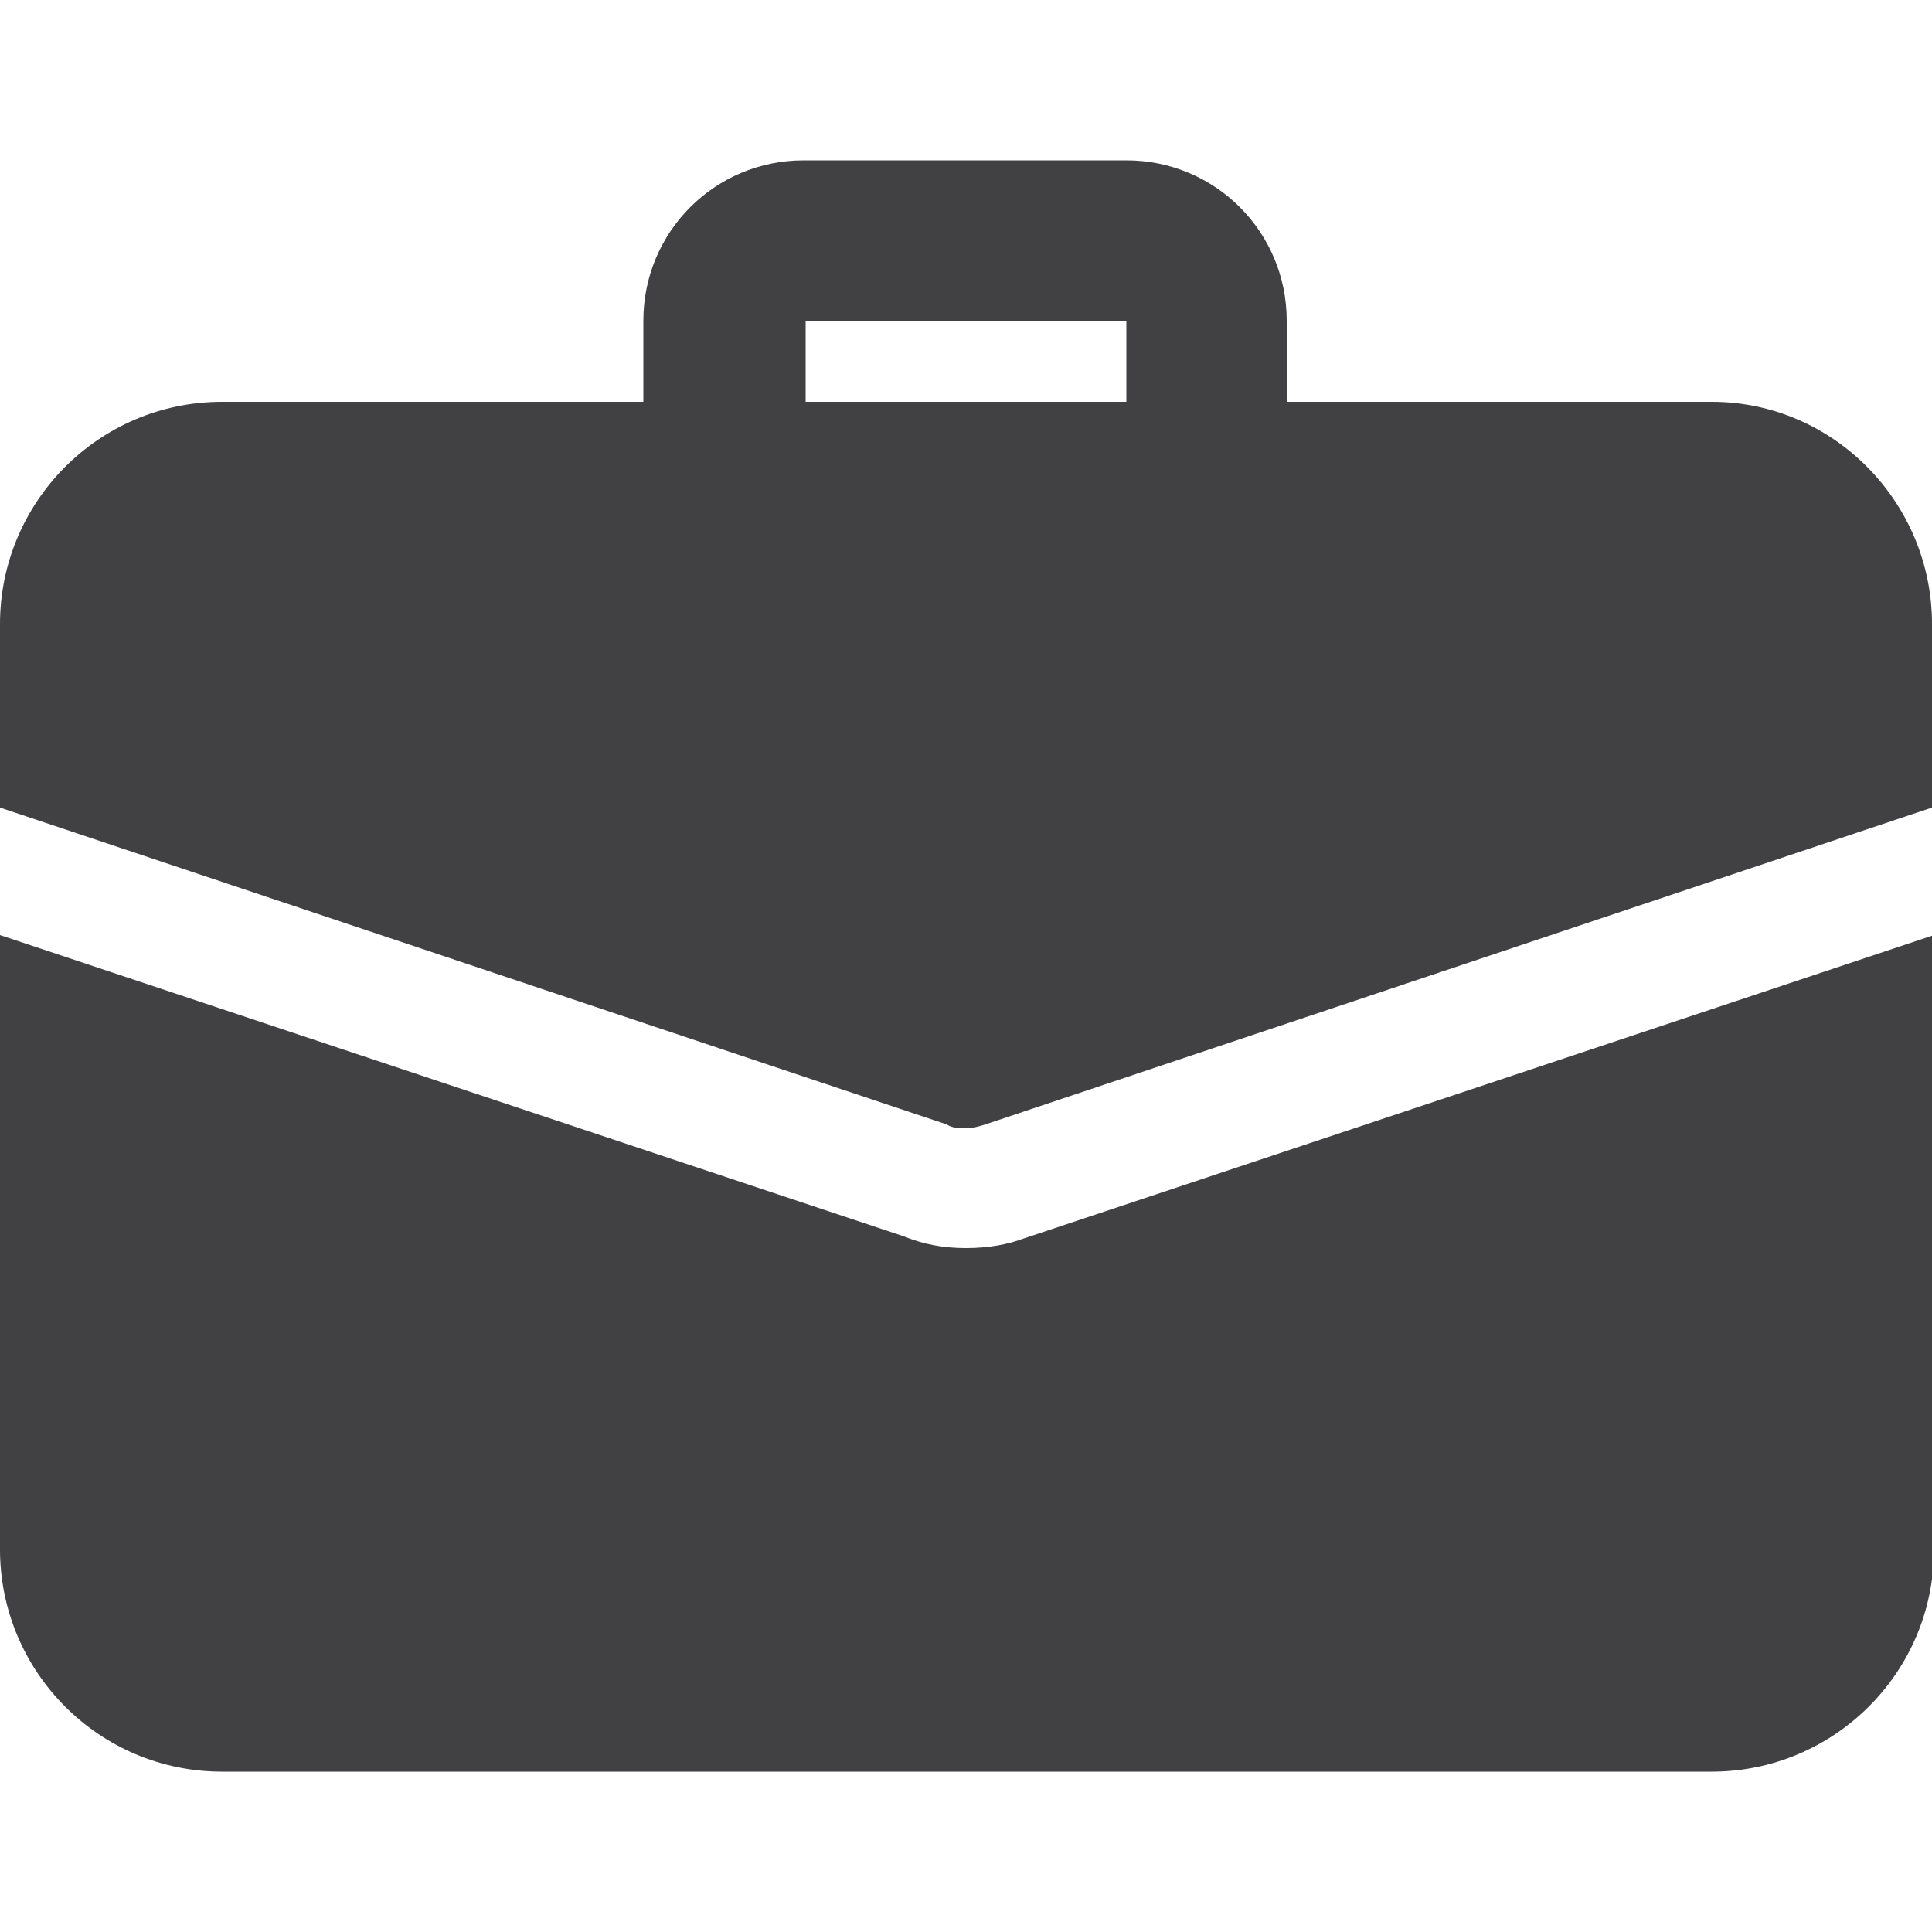 <?xml version="1.0" encoding="utf-8"?>
<!-- Generator: Adobe Illustrator 24.0.1, SVG Export Plug-In . SVG Version: 6.00 Build 0)  -->
<svg version="1.1" id="Layer_1" xmlns="http://www.w3.org/2000/svg" xmlns:xlink="http://www.w3.org/1999/xlink" x="0px" y="0px"
	 viewBox="0 0 100 100" style="enable-background:new 0 0 100 100;" xml:space="preserve">
<style type="text/css">
	.st0{fill:#F2F2F2;}
	.st1{fill:#D32F2F;}
	.st2{fill:#FFFFFF;}
	.st3{fill:#592B49;}
	.st4{fill:#291221;}
	.st5{fill:#DA2286;}
	.st6{fill:#5E3C16;}
	.st7{fill:#472E11;}
	.st8{fill:#DF871E;}
	.st9{fill:#2A4997;}
	.st10{fill:#263364;}
	.st11{fill:#76C8DA;}
	.st12{fill:#151F45;}
	.st13{fill:#C9E1F6;}
	.st14{fill:#41B783;}
	.st15{fill:#34495E;}
	.st16{fill:#E64C18;}
	.st17{fill:#F36518;}
	.st18{fill:#2196F3;}
	.st19{fill:#FAFAFA;}
	.st20{fill:#37474F;}
	.st21{fill:#FFC107;}
	.st22{fill:#02C58E;}
	.st23{fill:#304A5F;}
	.st24{fill:#FEFEFE;}
	.st25{fill:#414042;}
</style>
<g>
	<path class="st25" d="M62.5,27.1c-2.3,0-4.2-1.9-4.2-4.2v-6.3H41.7v6.3c0,2.3-1.9,4.2-4.2,4.2s-4.2-1.9-4.2-4.2v-6.3
		c0-4.6,3.7-8.3,8.3-8.3h16.7c4.6,0,8.3,3.7,8.3,8.3v6.3C66.7,25.2,64.8,27.1,62.5,27.1z"/>
	<path class="st25" d="M53,64.1c-0.8,0.3-1.8,0.5-3,0.5s-2.2-0.2-3.2-0.6L0,48.4v31.8c0,6.3,5.1,11.5,11.5,11.5h77.1
		c6.3,0,11.5-5.1,11.5-11.5V48.4L53,64.1z"/>
	<path class="st25" d="M100,32.3v9.5L51,58.2c-0.3,0.1-0.7,0.2-1,0.2s-0.7,0-1-0.2L0,41.8v-9.5C0,26,5.1,20.8,11.5,20.8h77.1
		C94.9,20.8,100,26,100,32.3z"/>
</g>
</svg>
